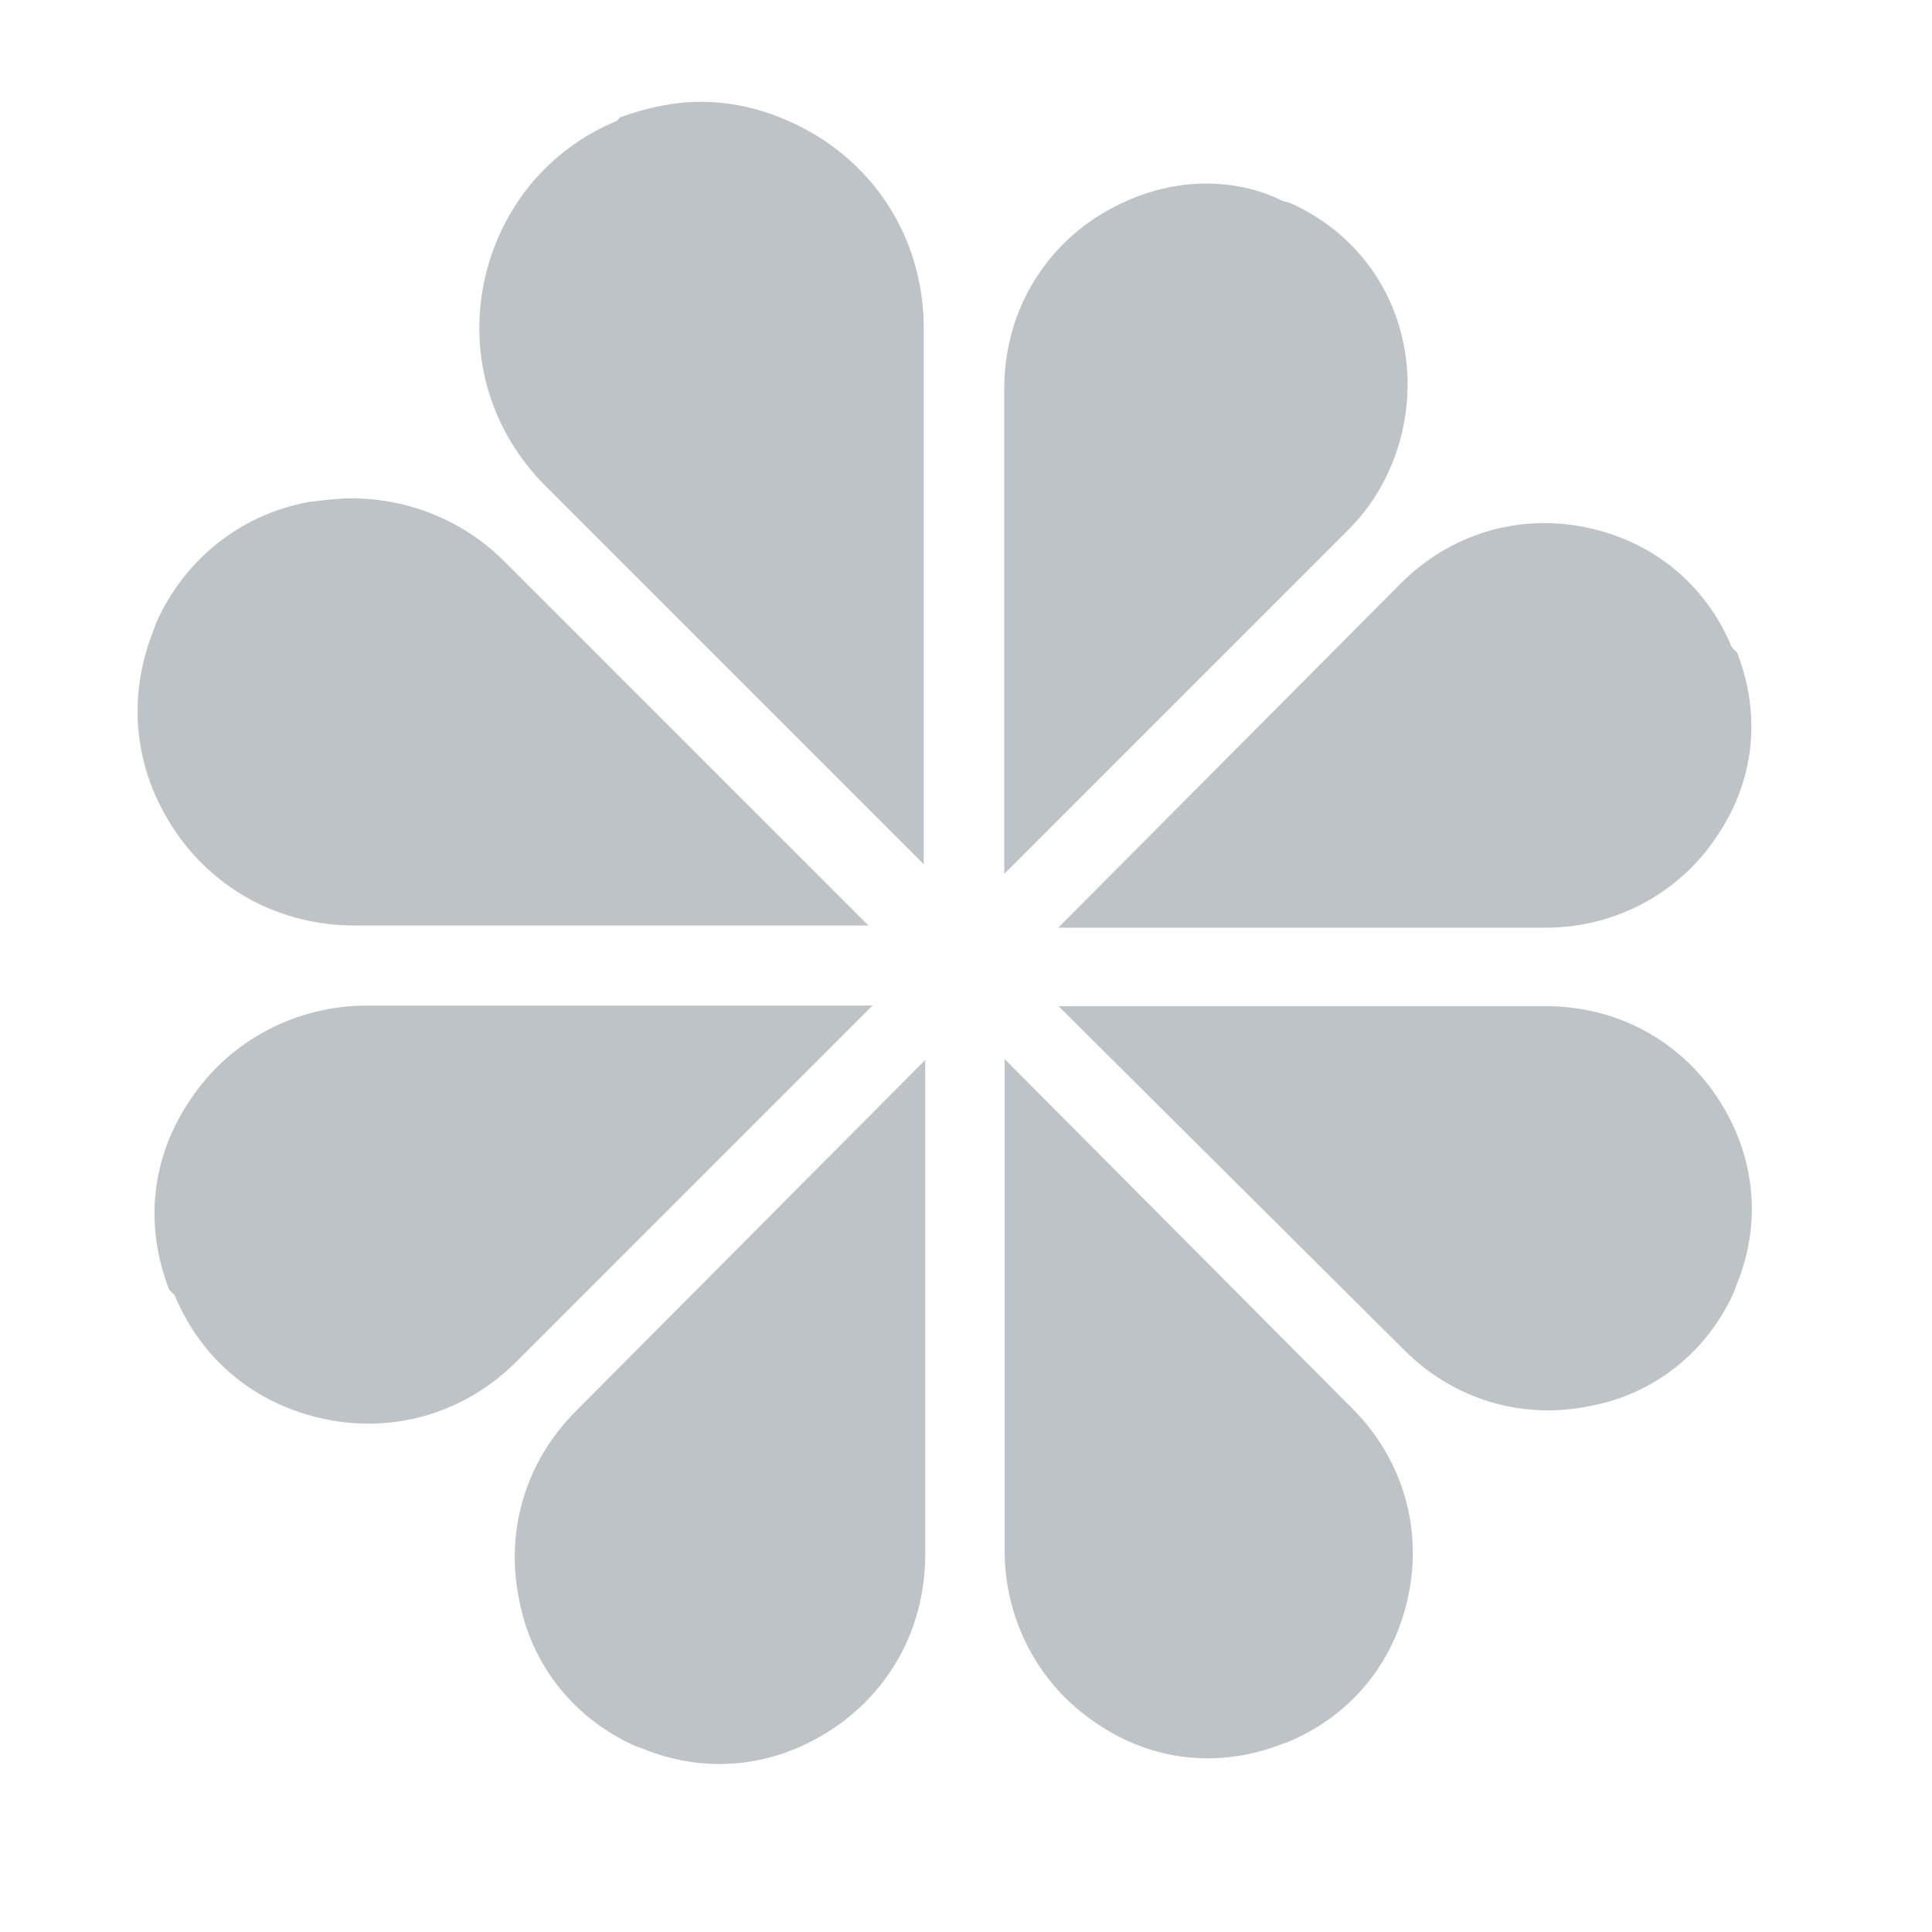 <?xml version="1.0" encoding="utf-8"?>
<svg xmlns="http://www.w3.org/2000/svg" xmlns:xlink="http://www.w3.org/1999/xlink" style="margin: auto; background: rgb(255, 255, 255); display: block; shape-rendering: auto;" width="200px" height="200px" viewBox="0 0 100 100" preserveAspectRatio="xMidYMid">
<g transform="translate(50,50)"><g transform="scale(0.994 0.994)">
  <g transform="translate(-50,-50)"><path fill="#bdc3c7" d="M47.8,44.7L28.1,25l0,0c-2.8-2.8-4-6.7-3.2-10.6c0.8-3.8,3.3-6.9,6.9-8.4L32,5.8C33.4,5.3,34.8,5,36.2,5 c2.2,0,4.4,0.7,6.4,2c3.3,2.2,5.2,5.8,5.2,9.8v0V44.7z"></path></g>
  <animateTransform attributeName="transform" type="scale" repeatCount="indefinite" dur="1s" keyTimes="0;1" calcMode="spline" keySplines="0 0.7 0.3 1" values="1.1;0.9" begin="0s"></animateTransform>
</g></g><g transform="translate(50,50)"><g transform="scale(0.953 0.953)">
  <g transform="translate(-50,-50)"><path fill="#bdc3c7" d="M16.6,24.6c-0.7,0-1.5,0.1-2.3,0.2c-3.8,0.7-6.8,3.2-8.3,6.6l-0.1,0.3C4.4,35.4,4.8,39.3,7,42.6 c2.2,3.3,5.8,5.2,9.8,5.2h27.9L24.9,28C22.7,25.8,19.7,24.6,16.6,24.6z"></path></g>
  <animateTransform attributeName="transform" type="scale" repeatCount="indefinite" dur="1s" keyTimes="0;1" calcMode="spline" keySplines="0 0.7 0.3 1" values="1.1;0.9" begin="-0.125s"></animateTransform>
</g></g><g transform="translate(50,50)"><g transform="scale(0.931 0.931)">
  <g transform="translate(-50,-50)"><path fill="#bdc3c7" d="M16.7,52.2c-3.9,0-7.6,1.9-9.8,5.2c-2.2,3.2-2.6,7-1.2,10.6L6,68.3c1.5,3.6,4.5,6.1,8.4,6.9 c3.9,0.8,7.8-0.4,10.6-3.2l19.8-19.8H16.7L16.7,52.2z"></path></g>
  <animateTransform attributeName="transform" type="scale" repeatCount="indefinite" dur="1s" keyTimes="0;1" calcMode="spline" keySplines="0 0.7 0.3 1" values="1.1;0.9" begin="-0.25s"></animateTransform>
</g></g><g transform="translate(50,50)"><g transform="scale(0.918 0.918)">
  <g transform="translate(-50,-50)"><path fill="#bdc3c7" d="M28,75.1c-2.8,2.8-4,6.7-3.2,10.6c0.7,3.8,3.2,6.8,6.6,8.3l0.3,0.1c3.6,1.5,7.5,1.1,10.8-1.1 c3.3-2.2,5.2-5.8,5.2-9.8V55.3L28,75.1L28,75.1z"></path></g>
  <animateTransform attributeName="transform" type="scale" repeatCount="indefinite" dur="1s" keyTimes="0;1" calcMode="spline" keySplines="0 0.7 0.3 1" values="1.1;0.9" begin="-0.375s"></animateTransform>
</g></g><g transform="translate(50,50)"><g transform="scale(0.909 0.909)">
  <g transform="translate(-50,-50)"><path fill="#bdc3c7" d="M52.2,83.3c0,3.9,1.9,7.6,5.2,9.8c3.2,2.2,7,2.6,10.6,1.2l0.3-0.1c3.6-1.5,6.1-4.5,6.9-8.4 c0.8-3.9-0.4-7.8-3.2-10.6c0,0,0,0,0,0L52.2,55.3V83.3L52.2,83.3z"></path></g>
  <animateTransform attributeName="transform" type="scale" repeatCount="indefinite" dur="1s" keyTimes="0;1" calcMode="spline" keySplines="0 0.7 0.3 1" values="1.1;0.9" begin="-0.5s"></animateTransform>
</g></g><g transform="translate(50,50)"><g transform="scale(0.904 0.904)">
  <g transform="translate(-50,-50)"><path fill="#bdc3c7" d="M75.1,72c2.8,2.8,6.7,4,10.6,3.2c3.8-0.7,6.8-3.2,8.3-6.6l0.1-0.3c1.5-3.6,1.1-7.5-1.1-10.8 c-2.2-3.3-5.8-5.2-9.8-5.2H55.3L75.1,72C75.1,72,75.1,72,75.1,72z"></path></g>
  <animateTransform attributeName="transform" type="scale" repeatCount="indefinite" dur="1s" keyTimes="0;1" calcMode="spline" keySplines="0 0.7 0.3 1" values="1.1;0.9" begin="-0.625s"></animateTransform>
</g></g><g transform="translate(50,50)"><g transform="scale(0.901 0.901)">
  <g transform="translate(-50,-50)"><path fill="#bdc3c7" d="M83.3,47.8c3.9,0,7.6-1.9,9.8-5.2c2.2-3.2,2.6-7,1.2-10.6L94,31.7c-1.5-3.6-4.5-6.1-8.4-6.9 c-3.9-0.8-7.8,0.4-10.6,3.2L55.3,47.8H83.3L83.3,47.8z"></path></g>
  <animateTransform attributeName="transform" type="scale" repeatCount="indefinite" dur="1s" keyTimes="0;1" calcMode="spline" keySplines="0 0.7 0.3 1" values="1.1;0.9" begin="-0.75s"></animateTransform>
</g></g><g transform="translate(50,50)"><g transform="scale(0.9 0.9)">
  <g transform="translate(-50,-50)"><path fill="#bdc3c7" d="M75.2,14.4c-0.7-3.8-3.2-6.8-6.6-8.3l-0.4-0.1C66.8,5.3,65.3,5,63.8,5c-2.2,0-4.4,0.7-6.4,2 c-3.3,2.2-5.2,5.8-5.2,9.8v27.9L72,24.9C74.7,22.2,75.9,18.2,75.2,14.4z"></path></g>
  <animateTransform attributeName="transform" type="scale" repeatCount="indefinite" dur="1s" keyTimes="0;1" calcMode="spline" keySplines="0 0.7 0.3 1" values="1.1;0.9" begin="-0.875s"></animateTransform>
</g></g>
<!-- [ldio] generated by https://loading.io/ --></svg>